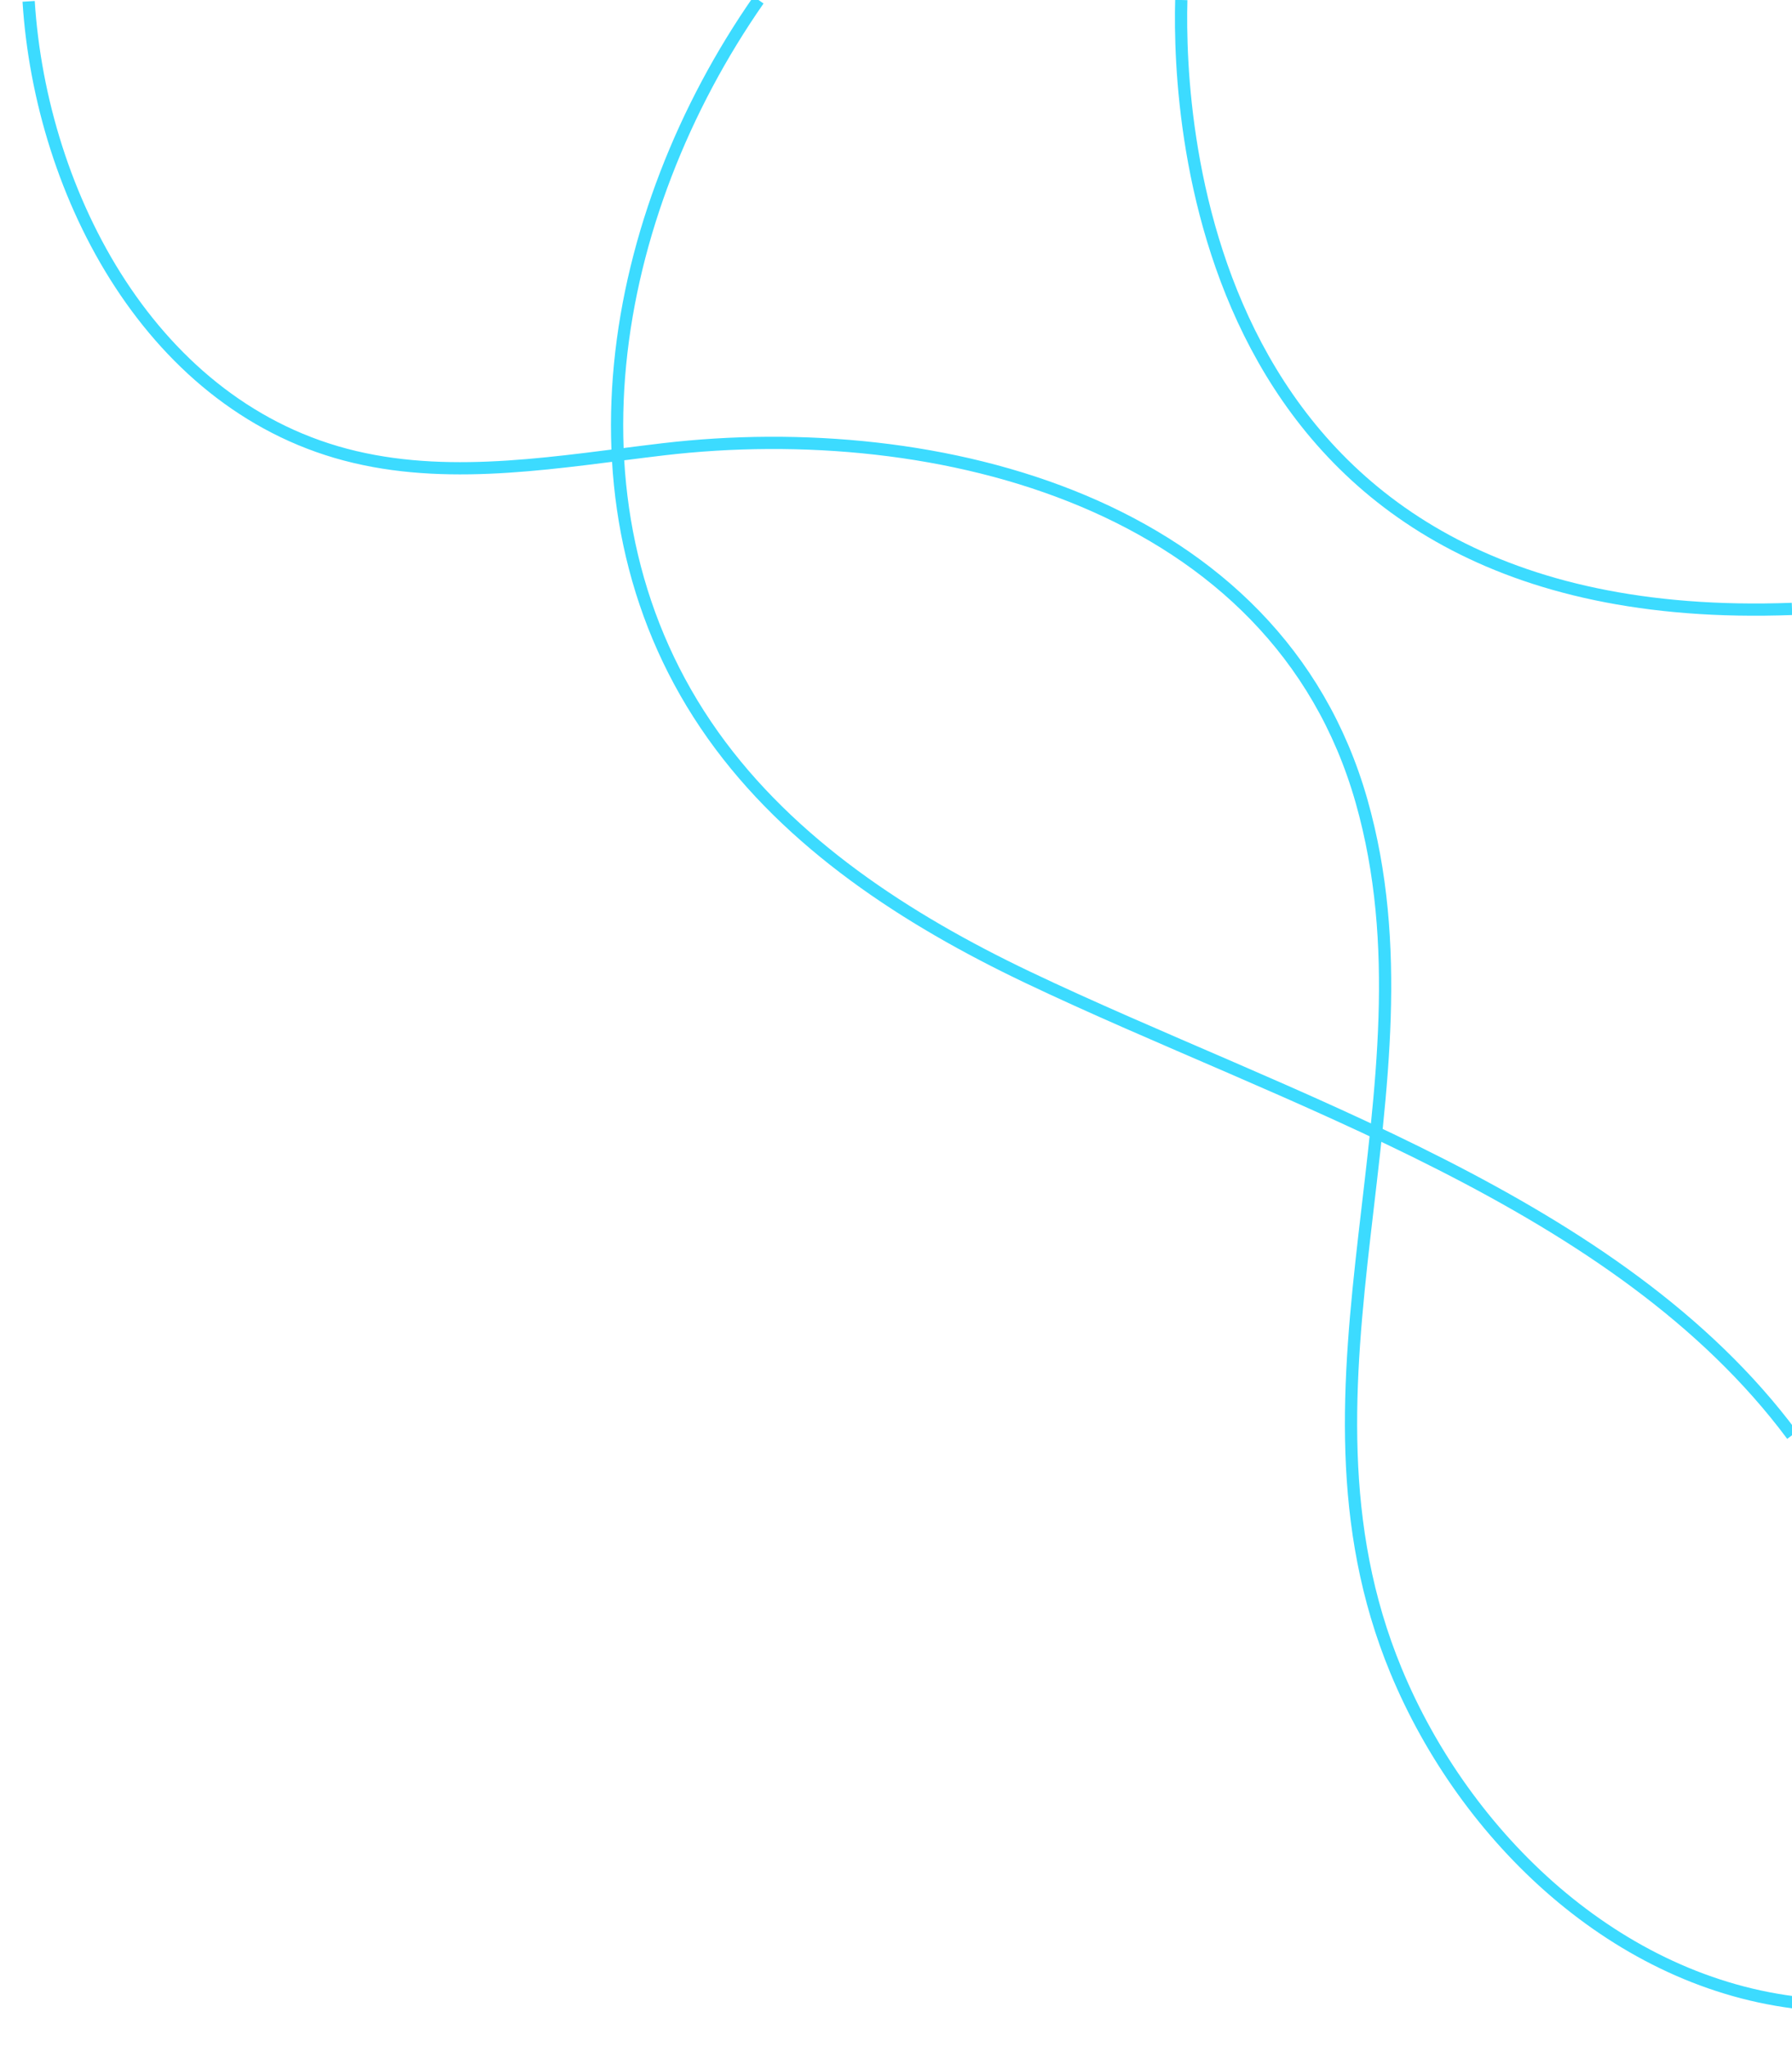 <?xml version="1.0" encoding="utf-8"?>
<!-- Generator: Adobe Illustrator 26.1.0, SVG Export Plug-In . SVG Version: 6.00 Build 0)  -->
<svg version="1.1" id="Layer_1" xmlns="http://www.w3.org/2000/svg" xmlns:xlink="http://www.w3.org/1999/xlink" x="0px" y="0px"
	 viewBox="0 0 146.45 167.23" style="enable-background:new 0 0 146.45 167.23;" xml:space="preserve">
<path style="fill:none;stroke:#3CDBFF;stroke-miterlimit:10;" d="M2.34,0.11c1,15.86,10.13,33.34,26.67,37.23
	c8.22,1.94,16.79,0.36,25.18-0.63c22.41-2.64,50.14,4.32,57.08,28.74c6.69,23.56-6.98,47.35,2.81,71.03
	c5.65,13.66,18.09,25.59,33.22,27.2"/>
<path style="fill:none;stroke:#3CDBFF;stroke-miterlimit:10;" d="M146.45,49.75"/>
<path style="fill:none;stroke:#3CDBFF;stroke-miterlimit:10;" d="M96.54,0c-0.27,10.09,1.55,51.56,49.91,49.75"/>
<path style="fill:none;stroke:#3CDBFF;stroke-miterlimit:10;" d="M96.54,0"/>
<path style="fill:none;stroke:#3CDBFF;stroke-miterlimit:10;" d="M61.99,0c-12.22,17.54-16.71,41.8-3.72,60.07
	c6.33,8.9,15.83,15.06,25.68,19.76c21.22,10.11,48.25,18.28,62.51,37.43"/>
<path style="fill:none;stroke:#3CDBFF;stroke-miterlimit:10;" d="M61.99,0"/>
</svg>
